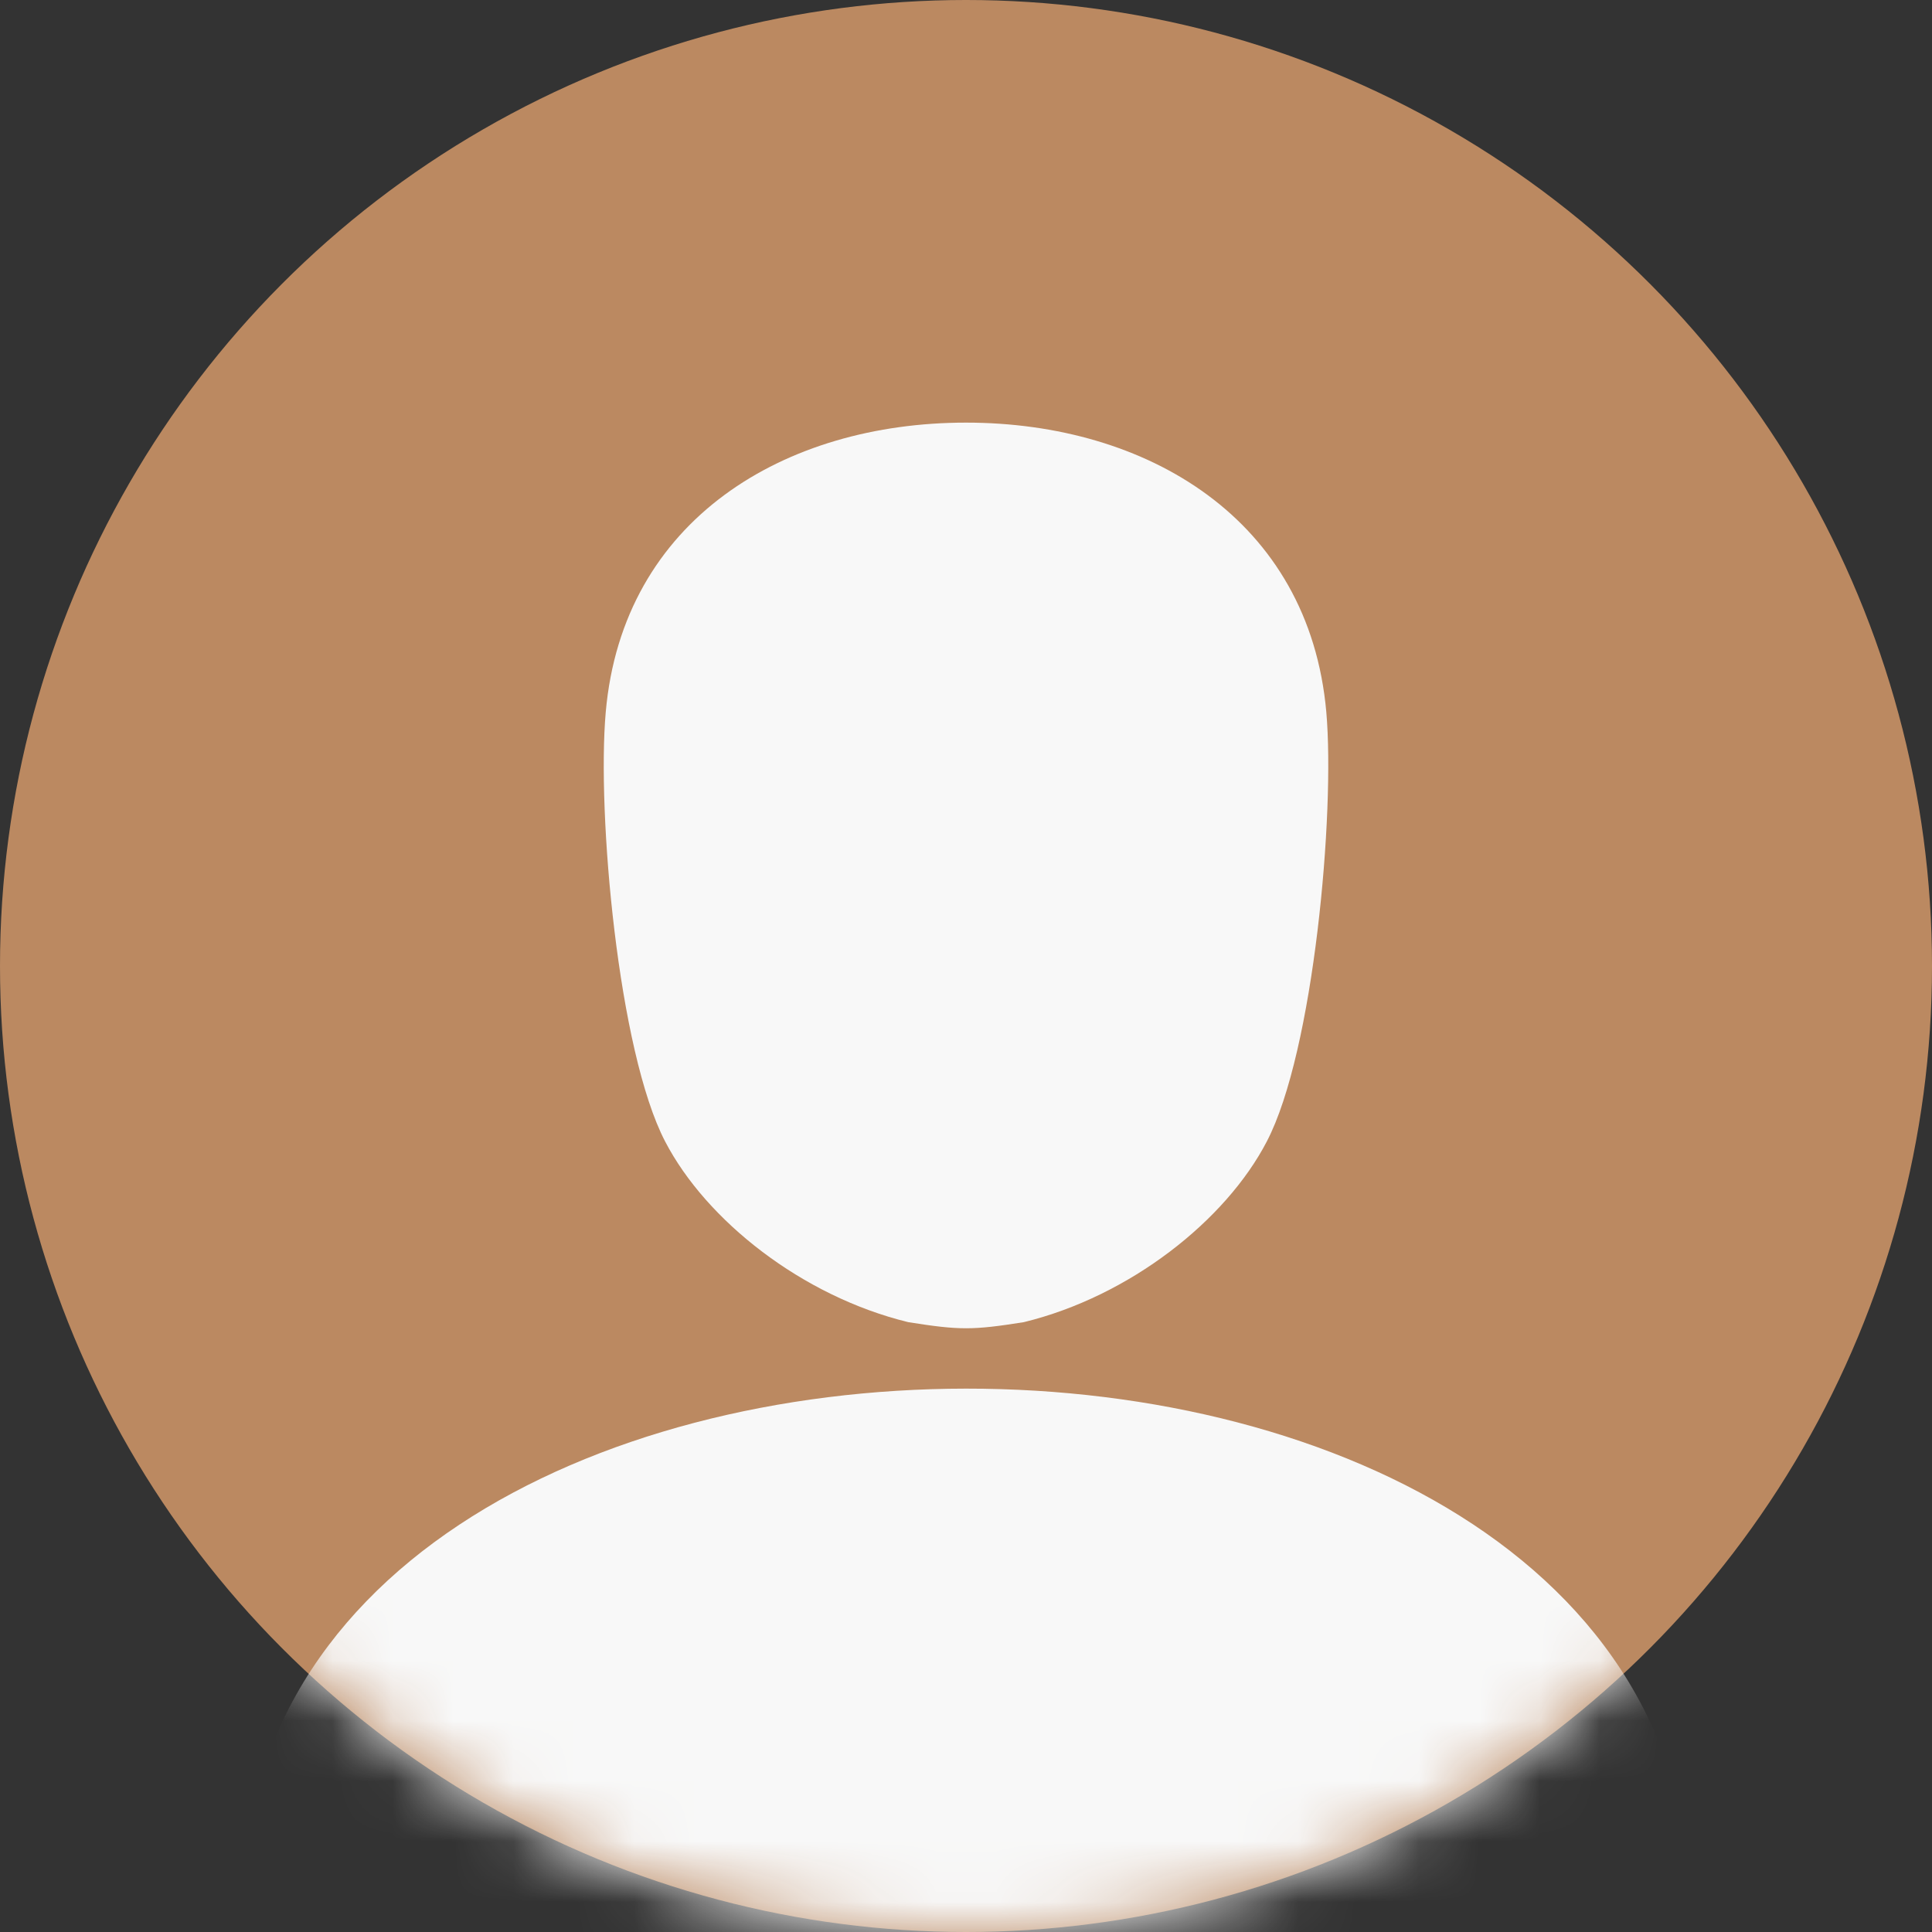 <?xml version="1.0" encoding="UTF-8"?>
<svg width="32px" height="32px" viewBox="0 0 32 32" version="1.1" xmlns="http://www.w3.org/2000/svg" xmlns:xlink="http://www.w3.org/1999/xlink">
    <rect x="0" y="0" width="32" height="32" fill="#333333" stroke="none"/>
    <!-- Generator: Sketch 54.1 (76490) - https://sketchapp.com -->
    <title>Group</title>
    <desc>Created with Sketch.</desc>
    <defs>
        <circle id="path-1" cx="16" cy="16" r="16"></circle>
    </defs>
    <g id="Symbols" stroke="none" stroke-width="1" fill="none" fill-rule="evenodd">
        <g id="Icon/Step-8-Copy" transform="translate(-52, -80)">
            <g id="Group-5" transform="translate(44, 58)">
                <g id="Group-2">
                    <g id="Group" transform="translate(8, 22)">
                        <g id="Combined-Shape">
                            <mask id="mask-2" fill="white">
                                <use xlink:href="#path-1"></use>
                            </mask>
                            <use id="Mask" fill="#BB8961" xlink:href="#path-1"></use>
                            <path d="M10.033,11.795 C10.314,8.599 13.002,7 16,7 C18.997,7 21.685,8.599 21.968,11.795 C22.114,13.464 21.762,17.412 20.982,18.907 C20.302,20.215 18.715,21.47 16.958,21.899 C16.107,22.034 15.894,22.034 15.043,21.899 C13.284,21.47 11.697,20.215 11.017,18.907 C10.238,17.412 9.885,13.464 10.033,11.795 Z M27.992,32 L4.008,32 C3.477,20.017 28.524,19.983 27.992,32 Z" fill="#F8F8F8" mask="url(#mask-2)"></path>
                        </g>
                    </g>
                </g>
            </g>
        </g>
    </g>
</svg>